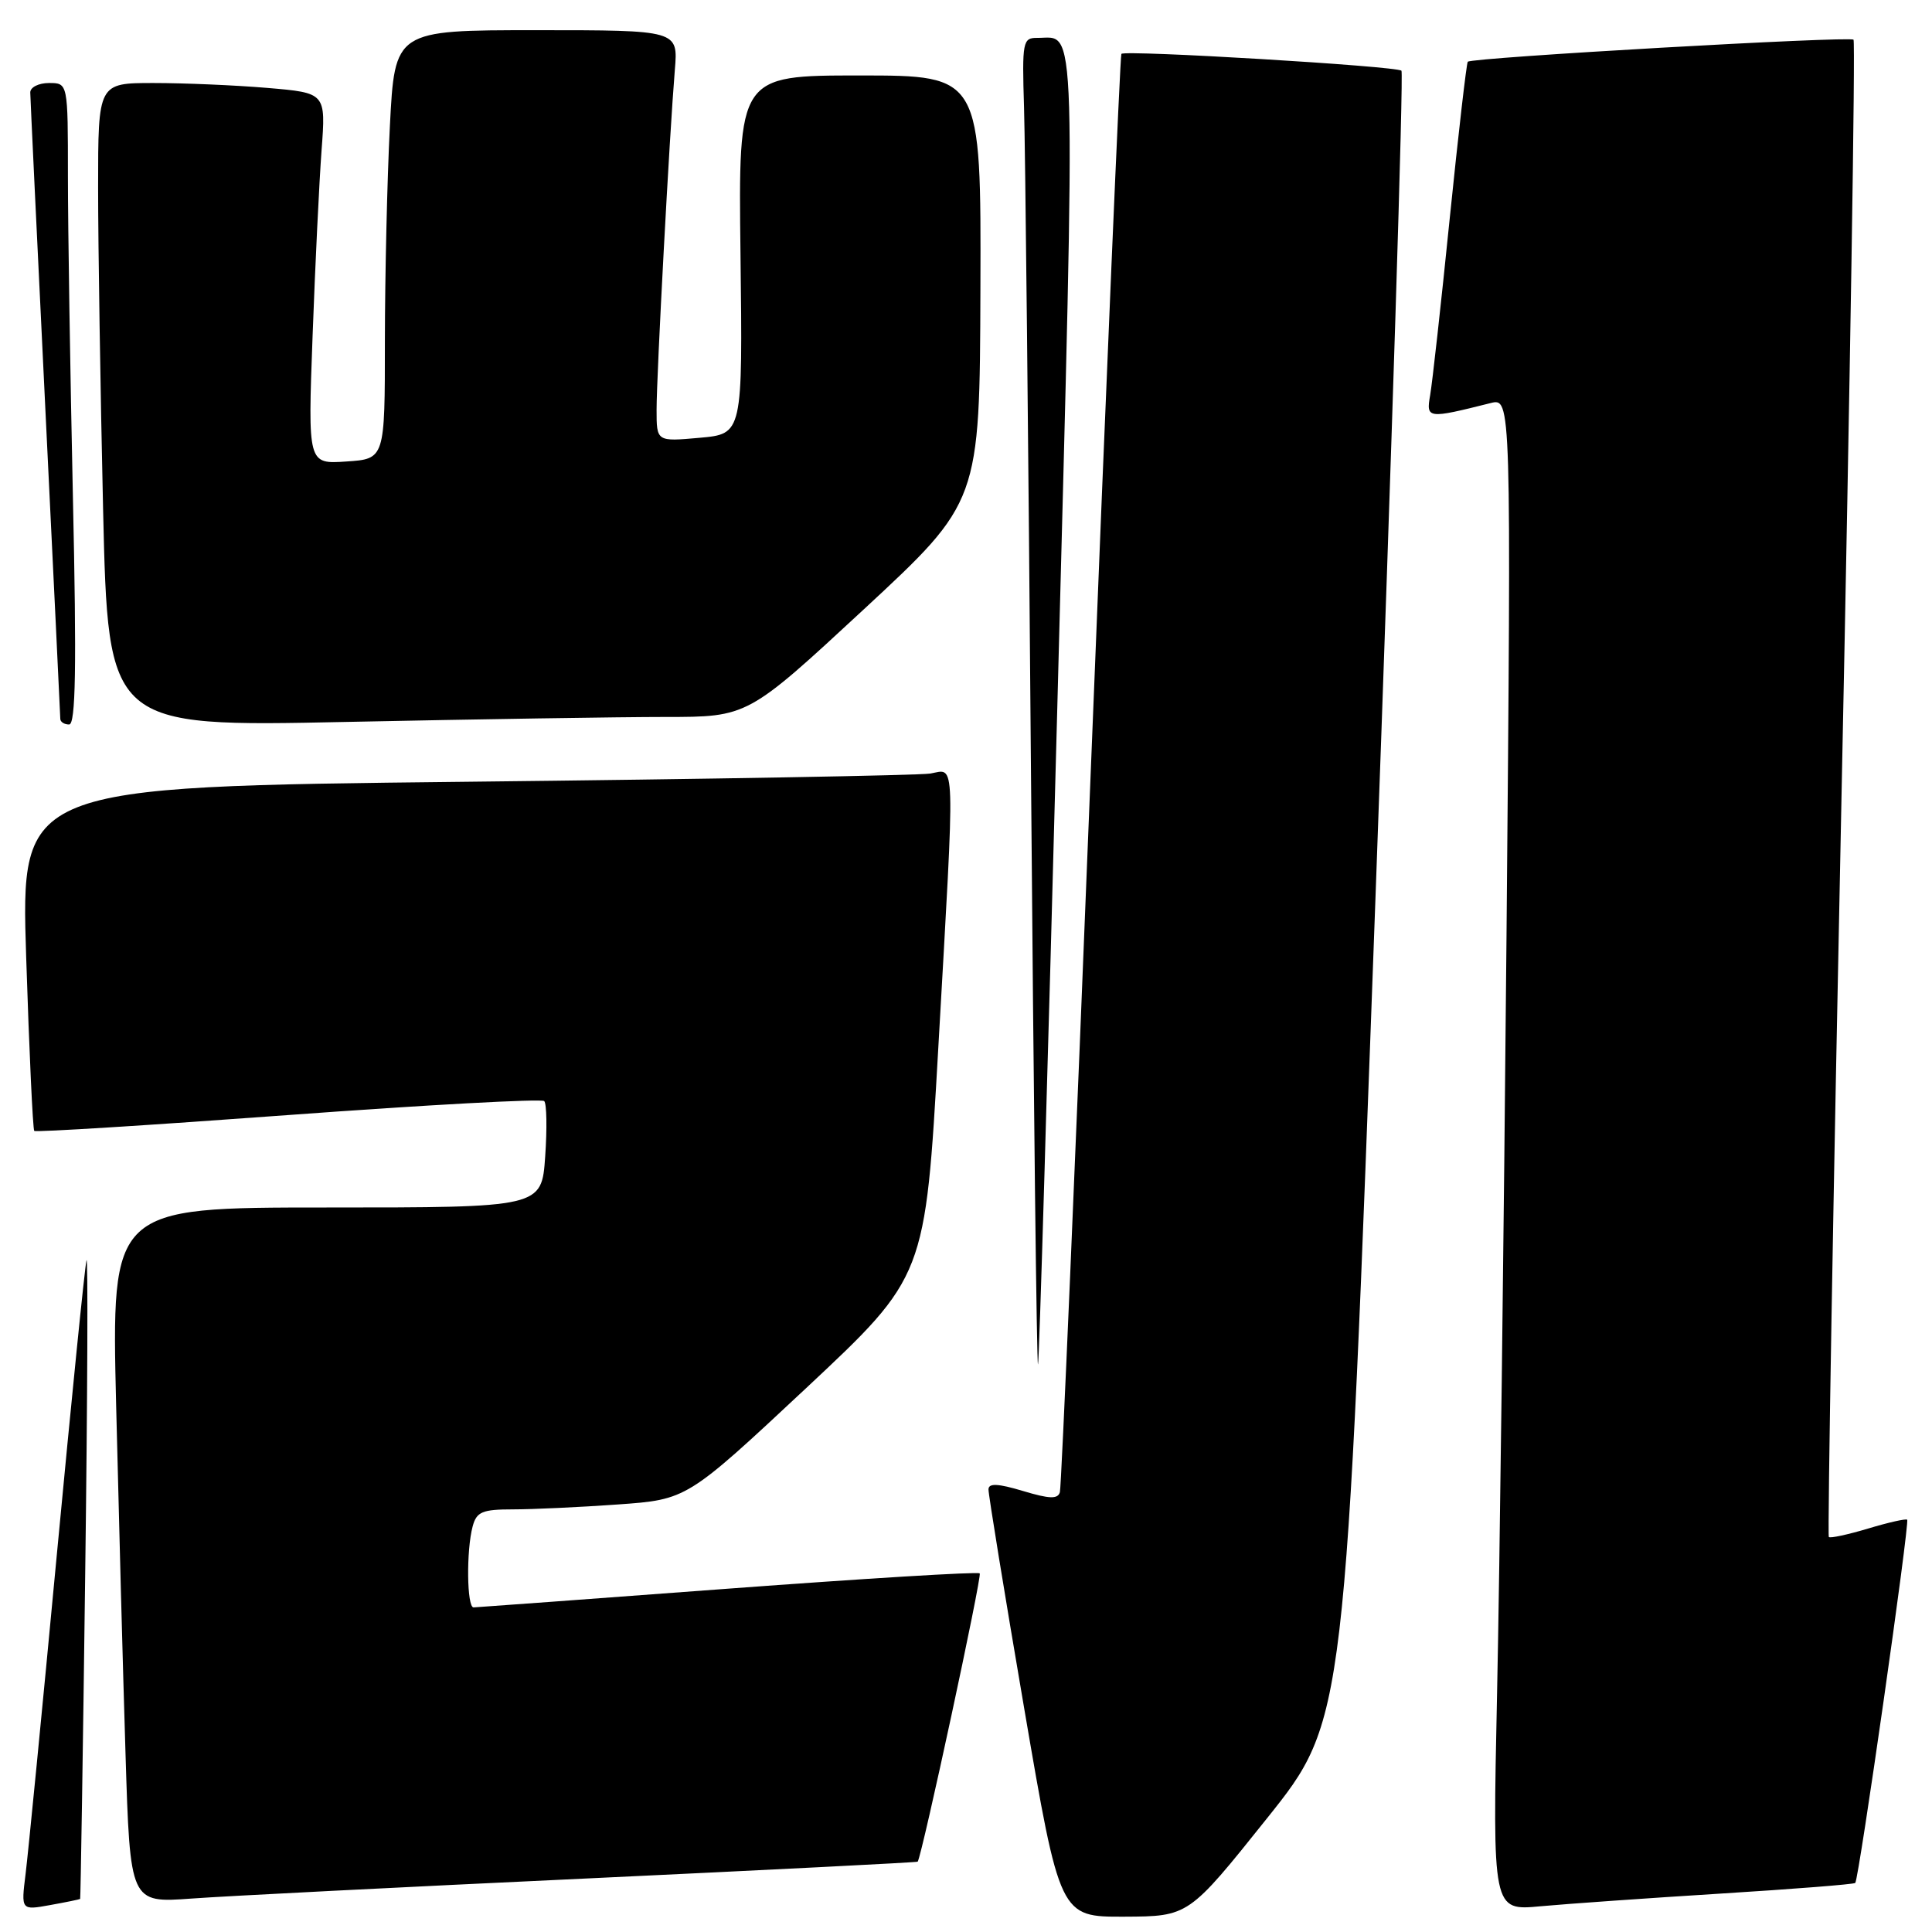 <?xml version="1.0" encoding="UTF-8" standalone="no"?>
<!DOCTYPE svg PUBLIC "-//W3C//DTD SVG 1.1//EN" "http://www.w3.org/Graphics/SVG/1.1/DTD/svg11.dtd" >
<svg xmlns="http://www.w3.org/2000/svg" xmlns:xlink="http://www.w3.org/1999/xlink" version="1.1" viewBox="0 0 256 256">
 <g >
 <path fill="currentColor"
d=" M 167.89 240.93 C 178.28 227.93 178.28 227.93 182.26 118.91 C 184.44 58.96 185.99 9.66 185.70 9.37 C 185.10 8.76 149.04 6.60 148.59 7.14 C 148.42 7.34 146.60 50.03 144.54 102.00 C 142.49 153.97 140.64 197.05 140.44 197.72 C 140.17 198.66 139.06 198.62 135.54 197.56 C 132.24 196.57 130.99 196.51 130.98 197.35 C 130.96 197.98 133.08 210.99 135.69 226.25 C 140.44 254.00 140.44 254.00 148.97 253.97 C 157.50 253.93 157.50 253.93 167.89 240.93 Z  M 10.62 251.62 C 10.68 251.55 10.99 232.15 11.29 208.50 C 11.60 184.85 11.67 166.18 11.46 167.00 C 11.24 167.82 9.48 185.38 7.53 206.00 C 5.59 226.62 3.72 245.67 3.39 248.31 C 2.79 253.13 2.79 253.13 6.65 252.43 C 8.77 252.05 10.55 251.68 10.62 251.62 Z  M 228.00 250.91 C 237.62 250.31 245.65 249.68 245.83 249.50 C 246.31 249.03 253.07 201.73 252.71 201.37 C 252.54 201.21 250.22 201.73 247.54 202.54 C 244.86 203.34 242.52 203.85 242.33 203.66 C 242.14 203.48 242.91 158.87 244.03 104.53 C 245.15 50.19 245.86 5.52 245.60 5.26 C 245.10 4.77 195.04 7.62 194.49 8.18 C 194.32 8.35 193.24 17.72 192.09 29.00 C 190.95 40.28 189.78 50.79 189.50 52.38 C 188.96 55.49 189.14 55.51 197.51 53.41 C 200.25 52.72 200.25 52.72 199.62 124.11 C 199.27 163.37 198.71 208.48 198.37 224.34 C 197.76 253.19 197.76 253.19 204.13 252.59 C 207.63 252.27 218.38 251.51 228.00 250.91 Z  M 77.49 248.92 C 101.68 247.78 121.53 246.78 121.60 246.68 C 122.19 245.79 130.15 208.81 129.82 208.48 C 129.58 208.24 114.56 209.16 96.44 210.51 C 78.32 211.86 63.16 212.98 62.75 212.99 C 61.86 213.00 61.77 205.45 62.63 202.25 C 63.15 200.32 63.90 200.00 67.96 200.00 C 70.56 200.00 76.82 199.71 81.86 199.35 C 91.02 198.70 91.02 198.70 106.82 183.93 C 122.61 169.15 122.61 169.15 124.33 138.83 C 126.57 99.36 126.65 101.94 123.25 102.50 C 121.74 102.74 94.00 103.24 61.62 103.59 C 2.74 104.24 2.74 104.24 3.47 126.87 C 3.87 139.32 4.35 149.66 4.54 149.85 C 4.72 150.05 19.86 149.10 38.19 147.75 C 56.51 146.40 71.77 145.57 72.11 145.90 C 72.44 146.23 72.50 149.54 72.24 153.25 C 71.77 160.00 71.77 160.00 43.27 160.00 C 14.76 160.00 14.76 160.00 15.39 186.25 C 15.74 200.69 16.29 221.42 16.63 232.33 C 17.24 252.16 17.24 252.16 25.37 251.57 C 29.84 251.24 53.29 250.05 77.49 248.92 Z  M 140.10 93.67 C 142.55 0.03 142.70 5.05 137.45 5.02 C 135.52 5.00 135.42 5.50 135.69 14.25 C 135.85 19.34 136.27 58.96 136.61 102.30 C 136.96 145.63 137.37 180.96 137.54 180.80 C 137.70 180.63 138.85 141.43 140.10 93.67 Z  M 9.66 65.84 C 9.30 49.25 9.00 30.12 9.00 23.34 C 9.00 11.00 9.00 11.00 6.50 11.00 C 5.12 11.00 4.01 11.56 4.01 12.25 C 4.02 12.94 4.91 31.73 6.00 54.00 C 7.09 76.28 7.98 94.84 7.99 95.25 C 7.99 95.66 8.52 96.00 9.16 96.00 C 10.03 96.00 10.16 88.45 9.66 65.84 Z  M 88.20 95.00 C 99.07 95.00 99.07 95.00 114.45 80.75 C 129.82 66.50 129.82 66.50 129.91 38.25 C 130.00 10.00 130.00 10.00 113.91 10.00 C 97.83 10.00 97.83 10.00 98.12 33.75 C 98.41 57.50 98.41 57.50 92.70 58.01 C 87.00 58.52 87.00 58.52 87.00 54.30 C 87.00 49.69 88.72 17.70 89.42 9.25 C 89.86 4.00 89.86 4.00 71.08 4.00 C 52.31 4.00 52.31 4.00 51.66 16.75 C 51.30 23.76 51.01 36.54 51.00 45.15 C 51.00 60.81 51.00 60.81 45.90 61.15 C 40.79 61.50 40.79 61.50 41.42 44.50 C 41.76 35.15 42.30 24.08 42.61 19.90 C 43.18 12.31 43.18 12.31 35.44 11.65 C 31.18 11.29 24.39 11.00 20.35 11.00 C 13.00 11.00 13.00 11.00 13.00 24.84 C 13.00 32.45 13.30 51.64 13.66 67.50 C 14.33 96.32 14.33 96.32 45.83 95.66 C 63.15 95.30 82.22 95.00 88.20 95.00 Z "/>
</g>
</svg>
